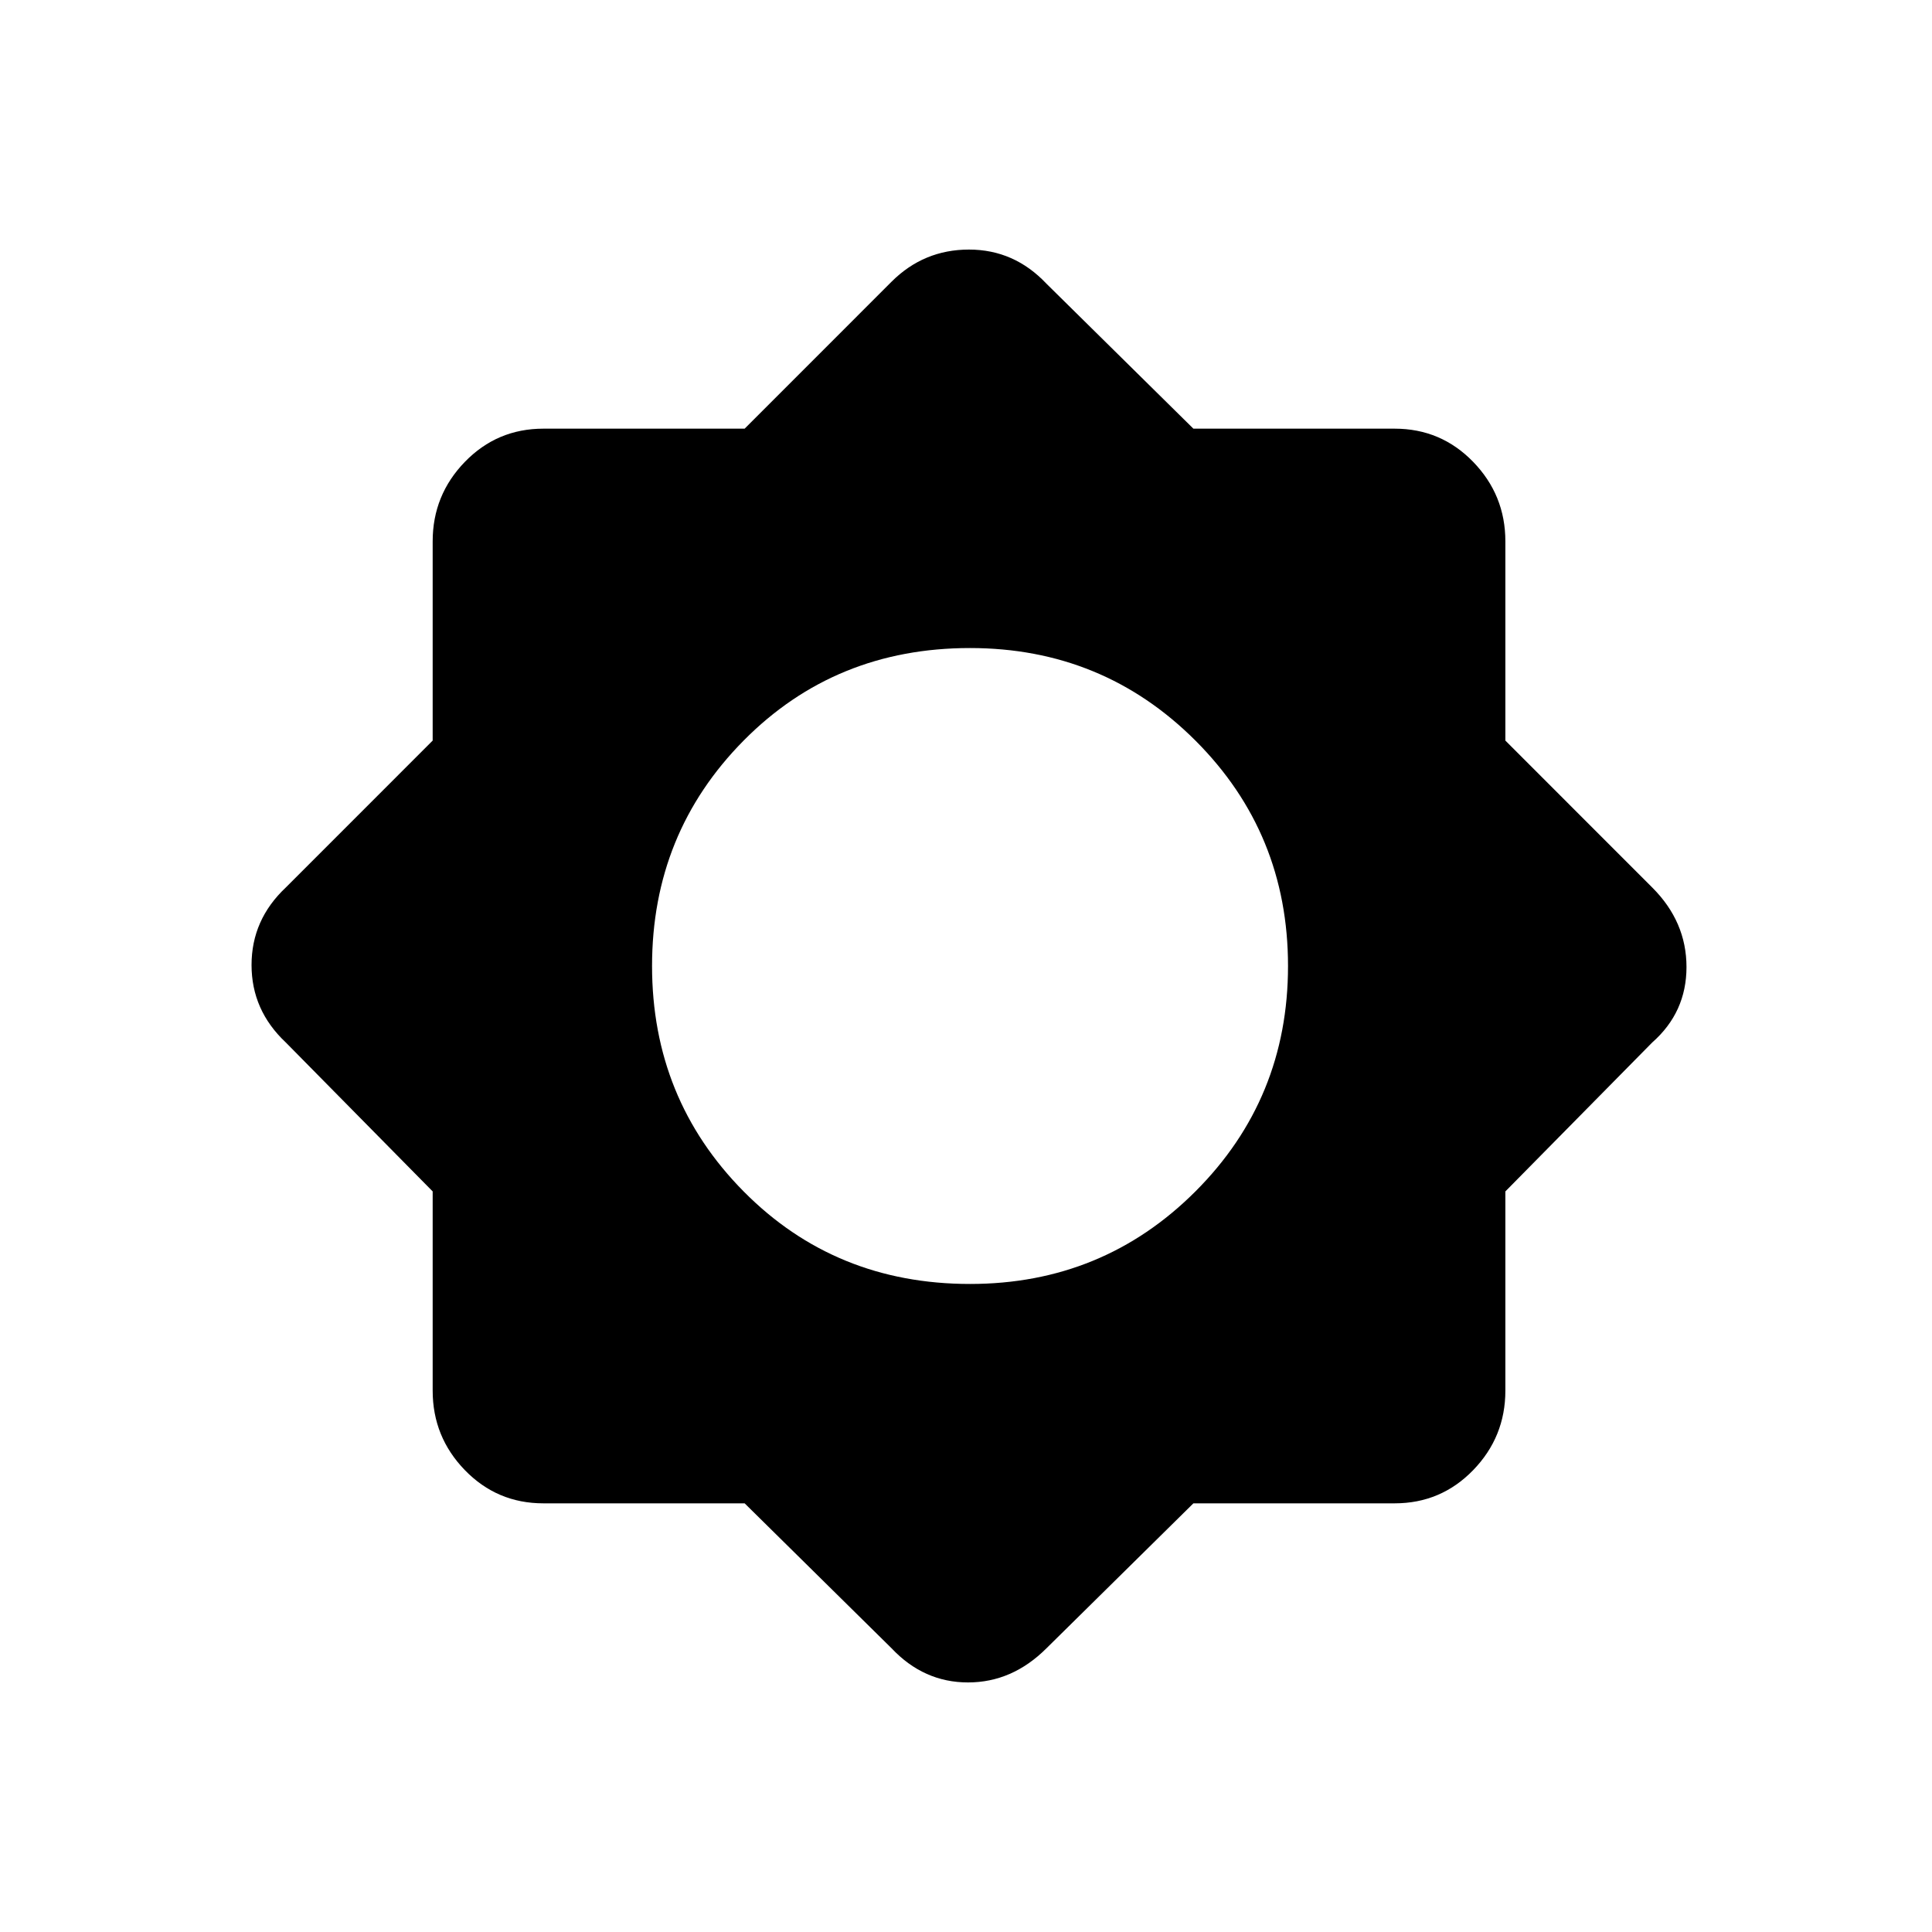 <svg xmlns="http://www.w3.org/2000/svg" height="40" width="40"><path d="M15.417 31.125H11.25q-.958 0-1.625-.687-.667-.688-.667-1.646v-4.125l-3.041-3.084q-.709-.666-.709-1.604 0-.937.709-1.604l3.041-3.042v-4.125q0-.958.667-1.646.667-.687 1.625-.687h4.167l3.041-3.042q.667-.666 1.604-.666.938 0 1.605.708l3.041 3h4.167q.958 0 1.625.687.667.688.667 1.646v4.125l3.041 3.042q.709.708.709 1.646 0 .937-.709 1.562l-3.041 3.084v4.125q0 .958-.667 1.646-.667.687-1.625.687h-4.167l-3.041 3q-.709.708-1.625.708-.917 0-1.584-.708Zm4.666-4.542q2.75 0 4.667-1.916Q26.667 22.75 26.667 20t-1.917-4.667q-1.917-1.916-4.667-1.916-2.791 0-4.687 1.916Q13.5 17.25 13.5 20t1.896 4.667q1.896 1.916 4.687 1.916Z"/></svg>